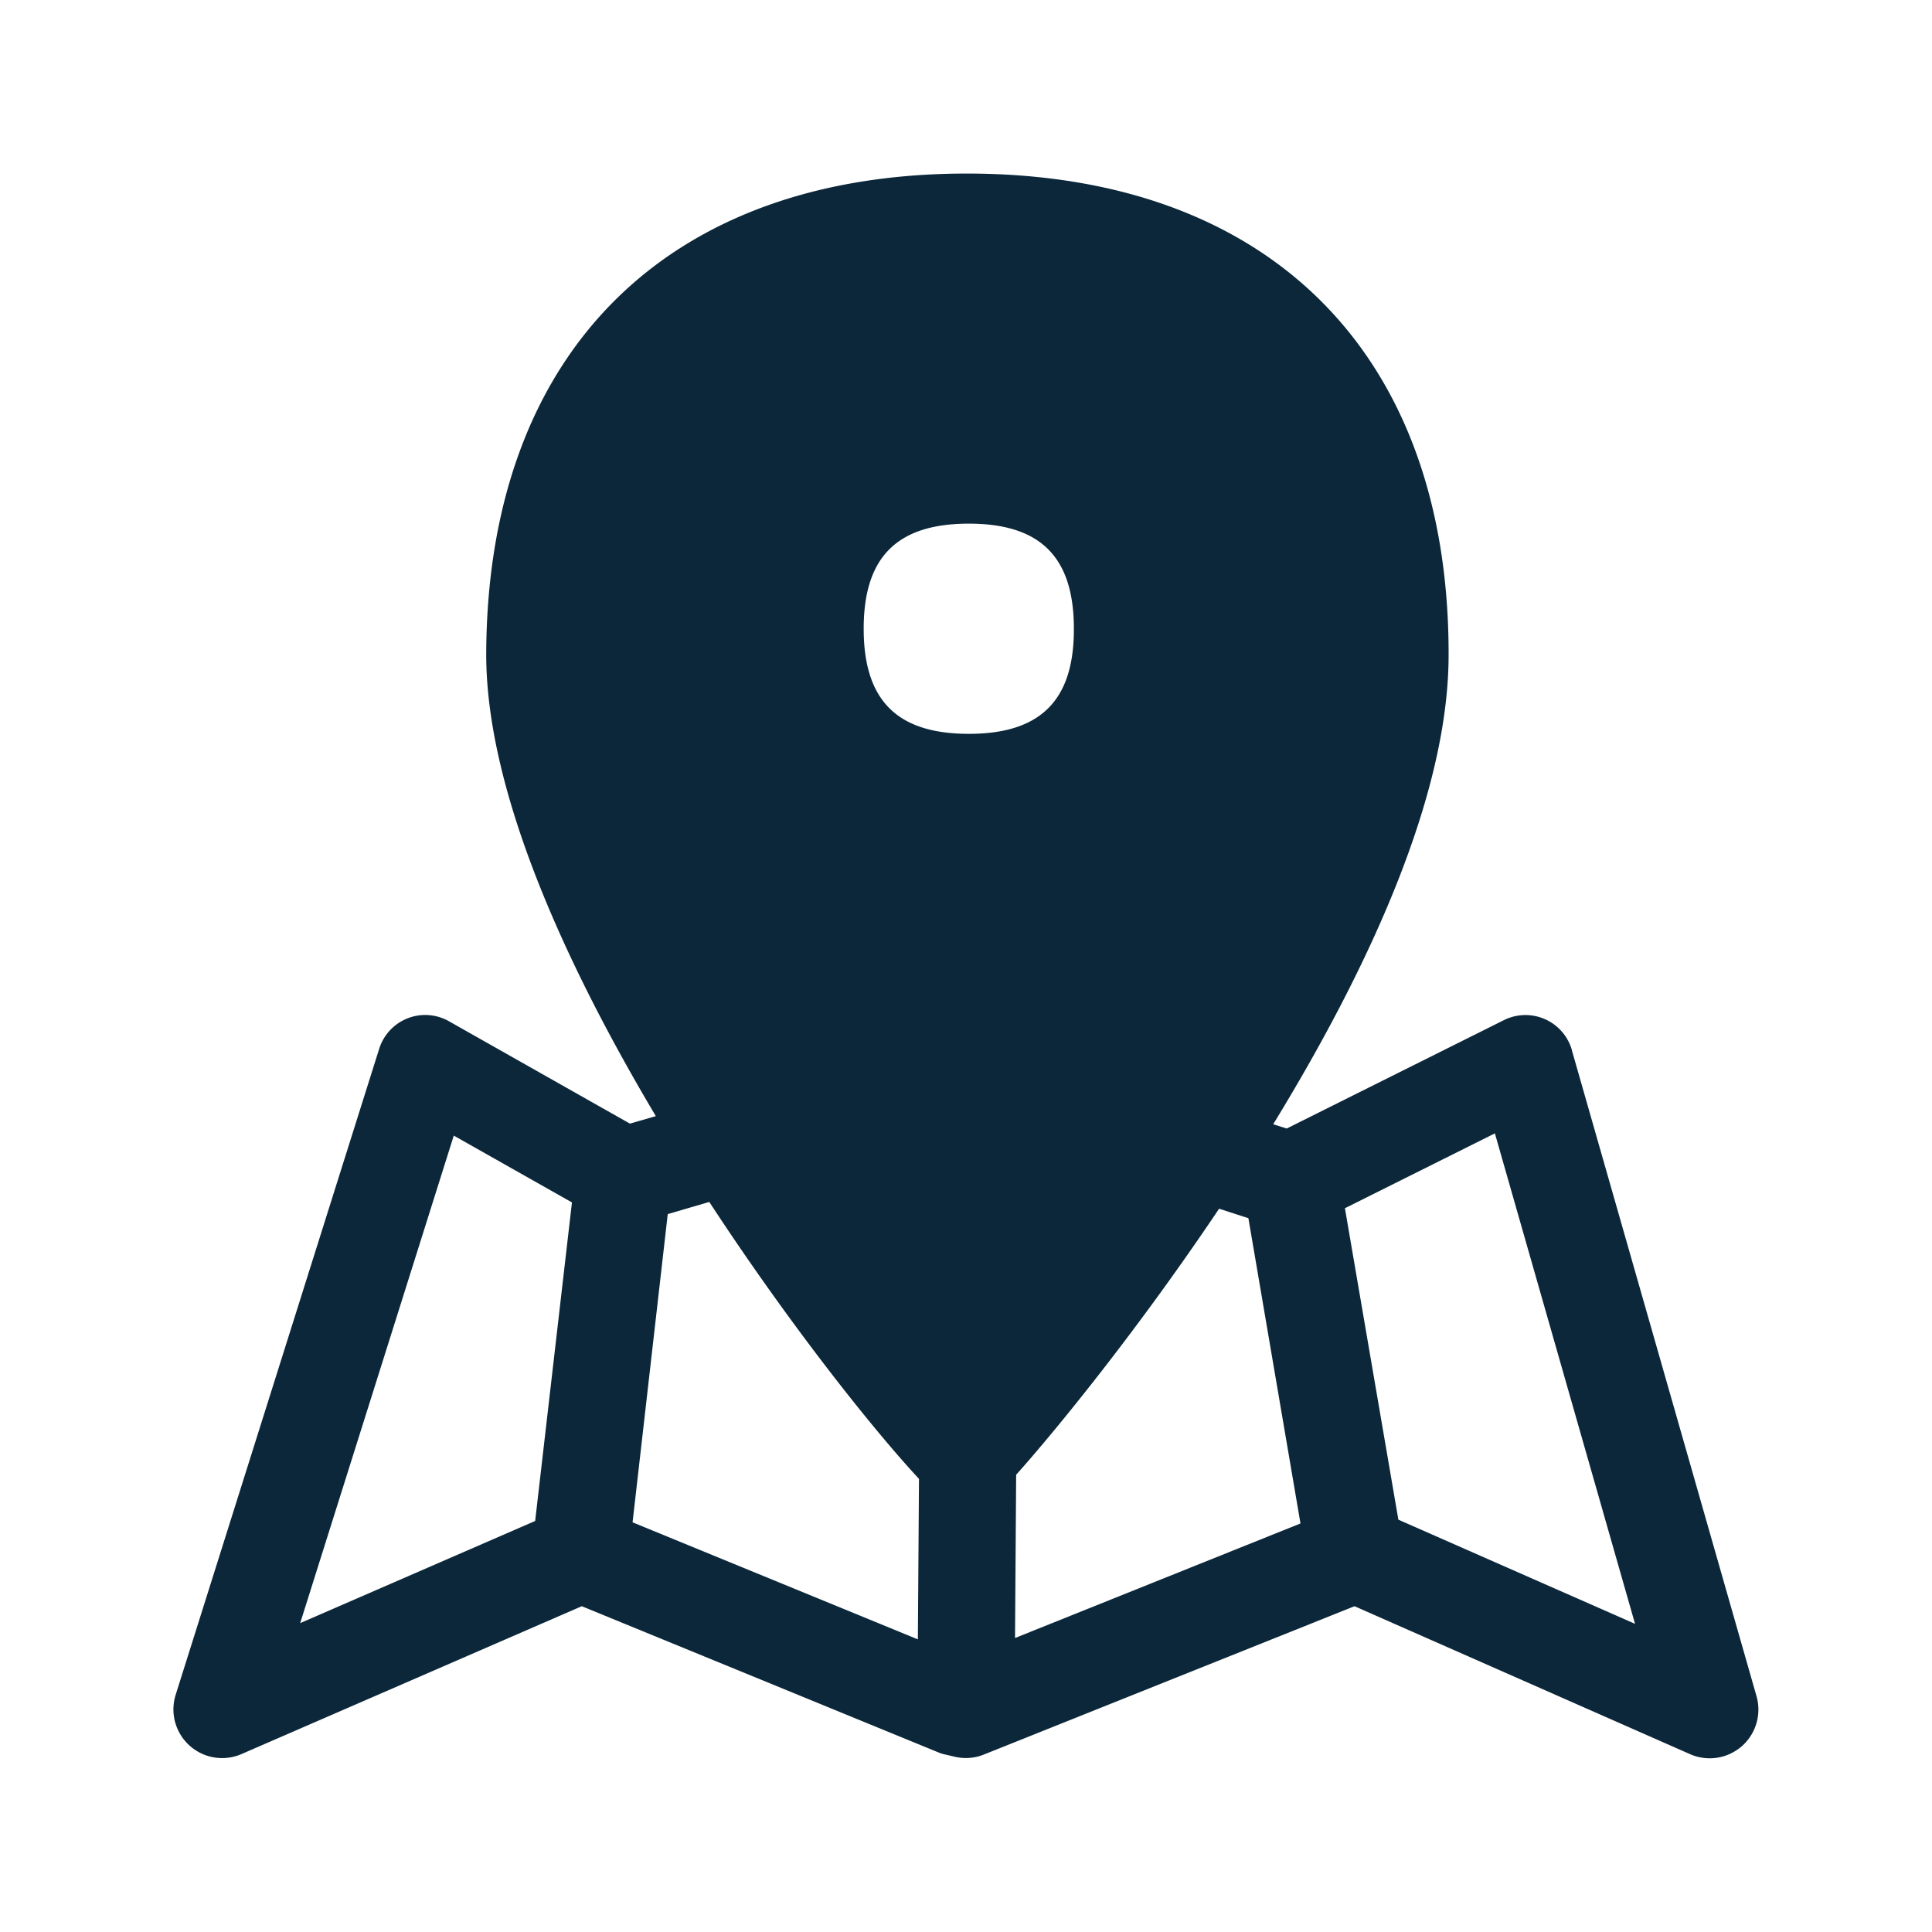 <svg xmlns="http://www.w3.org/2000/svg" width="24" height="24" fill="none"><path fill="#0B2739" d="m19.527 13.049 2.294 8.025a.605.605 0 0 1-.826.717l-4.169-1.838-4.605 1.843a.6.6 0 0 1-.364.026l-.112-.026a.476.476 0 0 1-.09-.028l-4.428-1.815-4.23 1.838a.605.605 0 0 1-.815-.737L4.71 13.03a.599.599 0 0 1 .87-.342l2.245 1.27.322-.093c-1.143-1.92-2.112-4.062-2.107-5.748.014-3.734 2.244-5.961 5.97-5.961h.027c3.743.011 5.97 2.252 5.958 5.994-.005 1.757-1.014 3.914-2.179 5.816l.168.053 2.695-1.345a.6.6 0 0 1 .849.375m-7.493-3.933c.893 0 1.308-.418 1.305-1.306 0-.89-.415-1.305-1.305-1.305-.891 0-1.306.415-1.306 1.305 0 .891.415 1.306 1.306 1.306m4.672 5.893.664 3.869 2.94 1.294-1.741-6.093zm-4.084 3.311-.014 2.028 3.546-1.423-.647-3.792-.364-.118c-1.028 1.532-2.045 2.773-2.521 3.305m-4.765.591 3.544 1.454.014-1.994c-.555-.597-1.586-1.883-2.605-3.44l-.516.151zm-1.21-.017.457-3.957-1.468-.83-1.908 6.056z"/></svg>